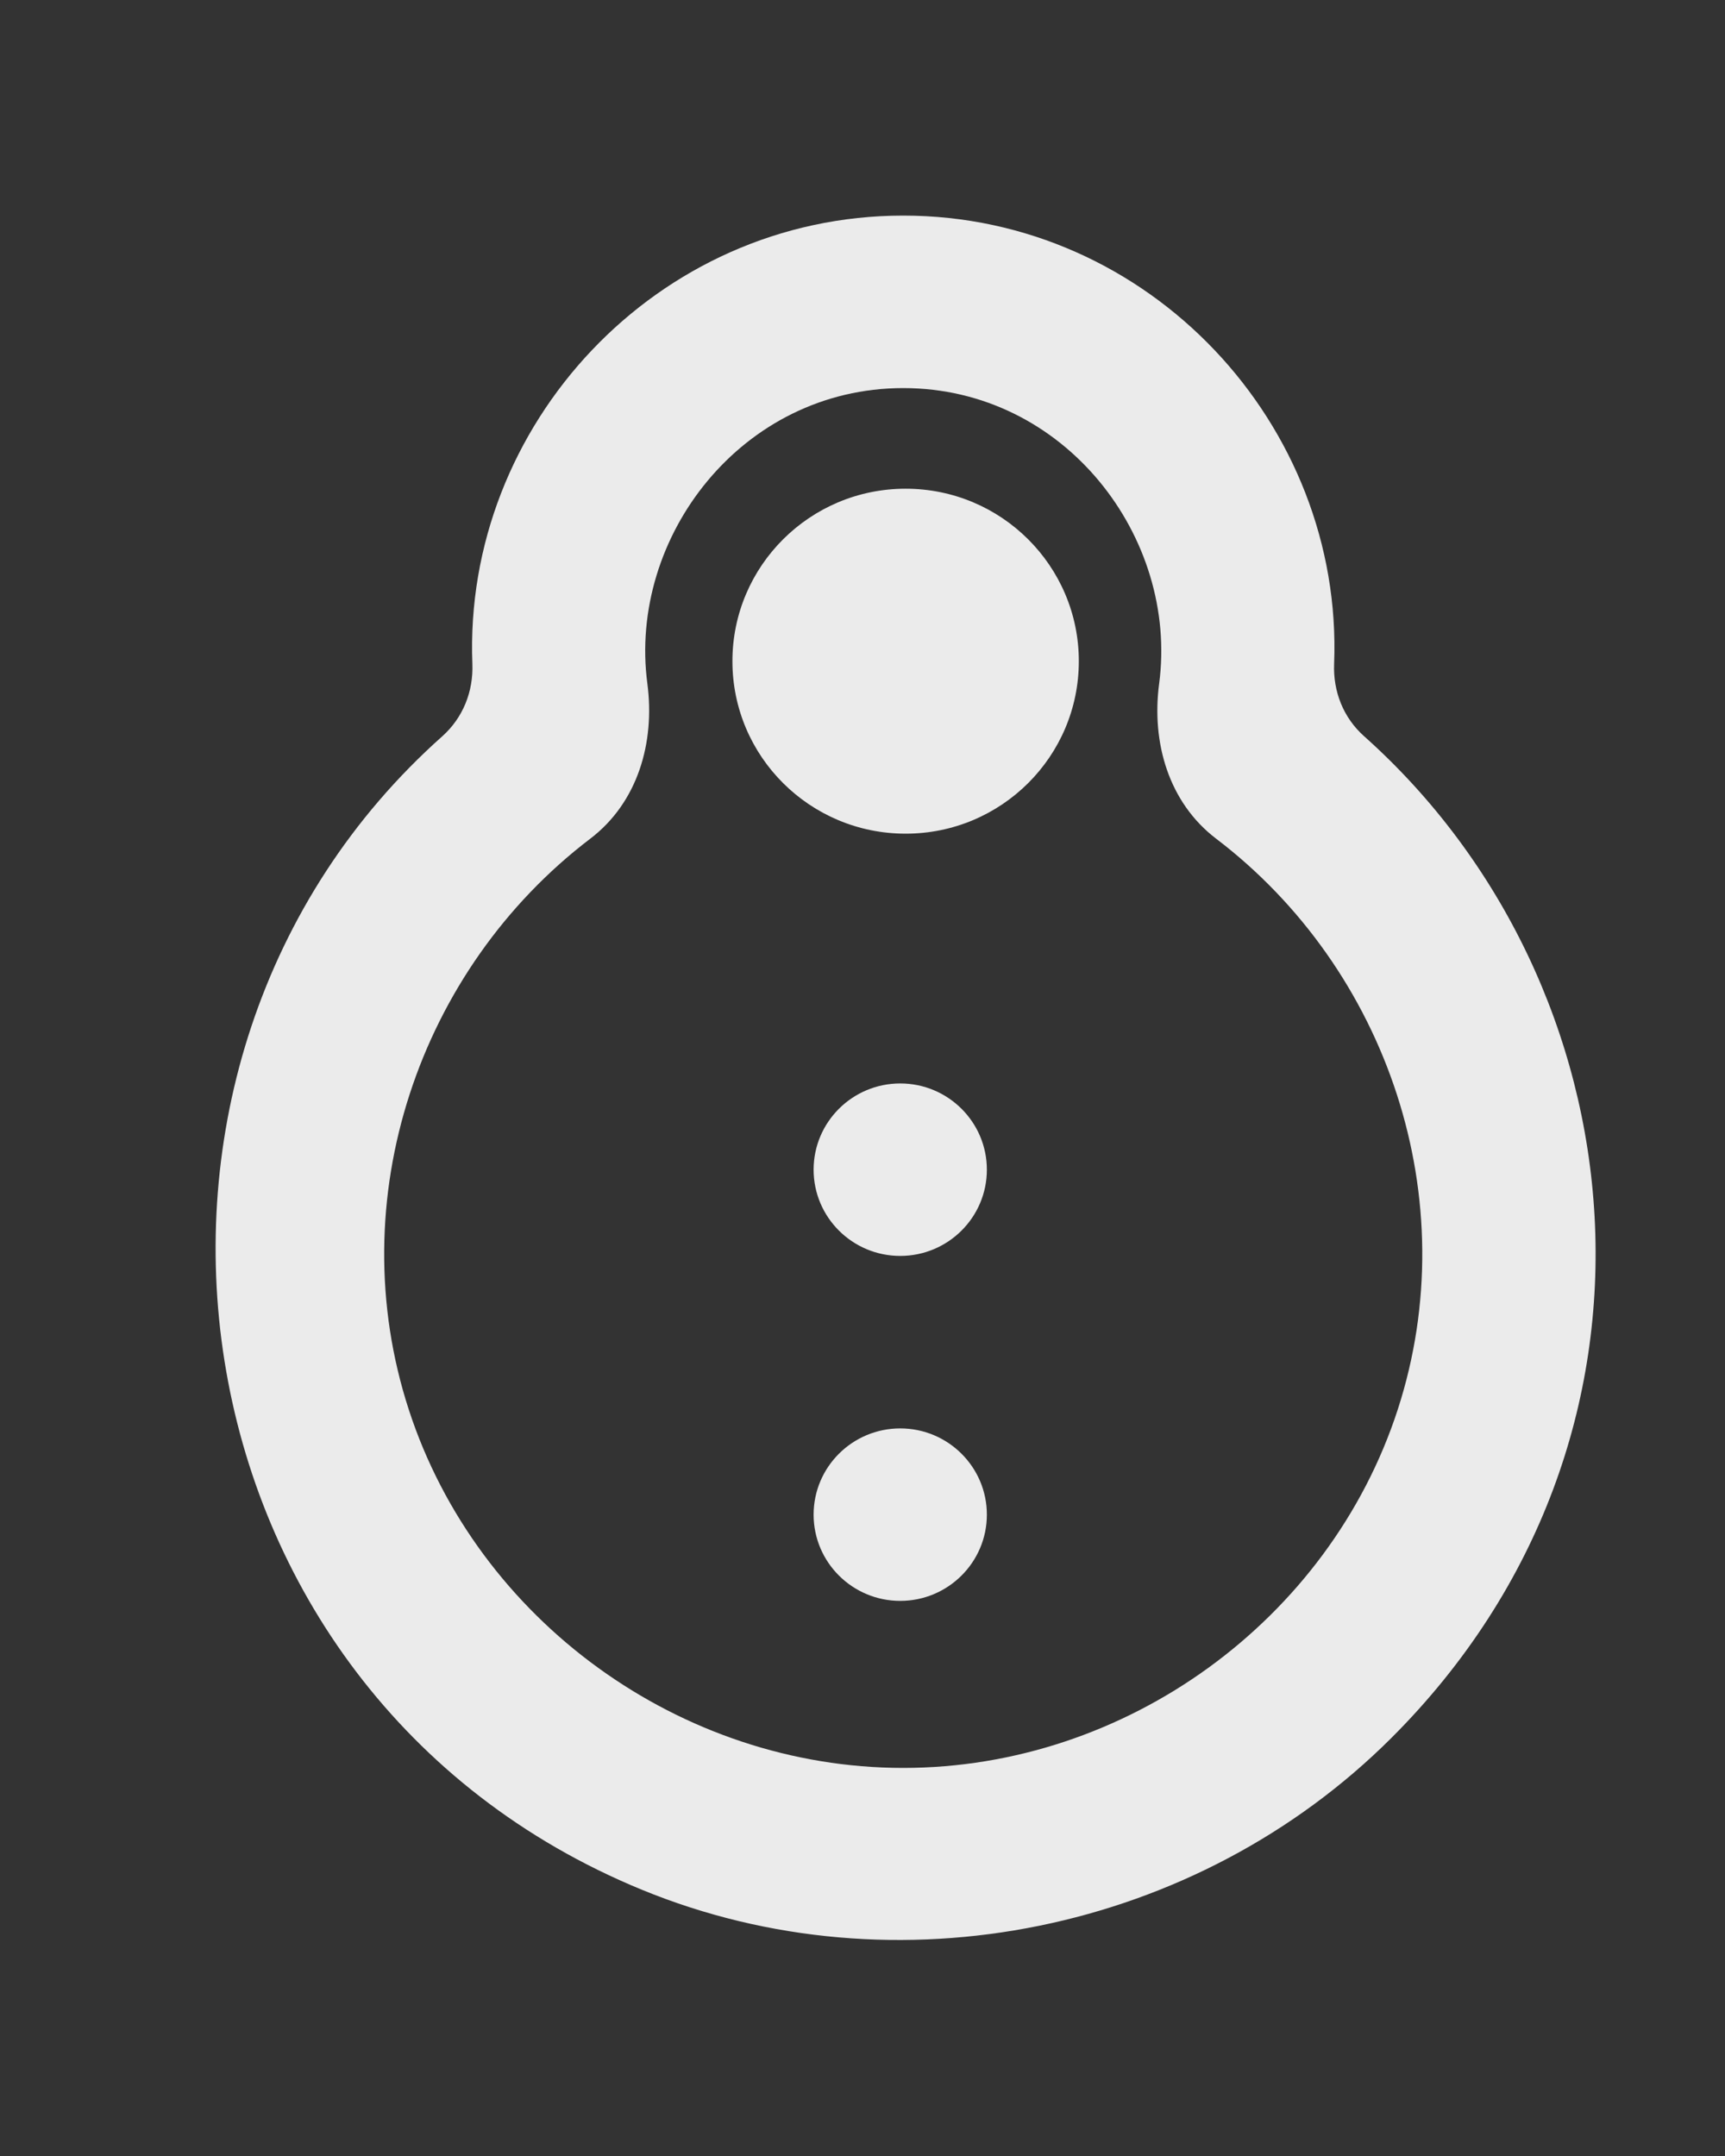 <!-- Generated by IcoMoon.io -->
<svg version="1.1" xmlns="http://www.w3.org/2000/svg" width="32" height="40" viewBox="0 0 32 40">
<rect x="0" y="0" width="32" height="40" fill="#333333" stroke="none"/>
<title>mp-spaceship-2</title>
<path fill="#ebebeb" d="M18.307 21.701c0 0.883-0.72 1.6-1.607 1.6s-1.607-0.717-1.607-1.6c0-0.883 0.72-1.6 1.607-1.6s1.607 0.717 1.607 1.6zM18.307 28.101c0 0.883-0.72 1.6-1.607 1.6s-1.607-0.717-1.607-1.6c0-0.883 0.72-1.6 1.607-1.6s1.607 0.717 1.607 1.6zM20.013 12.267c0 1.768-1.438 3.2-3.213 3.2v0c-1.774 0-3.213-1.432-3.213-3.2 0-1.766 1.439-3.2 3.213-3.2v0c1.775 0 3.213 1.434 3.213 3.2zM16.756 32.8c-4.13 0-7.901-2.734-9.173-6.648-1.269-3.901 0.191-8.173 3.367-10.592 0.88-0.67 1.203-1.782 1.059-2.877-0.36-2.714 1.75-5.483 4.747-5.483 2.996 0 5.106 2.77 4.747 5.483-0.145 1.094 0.177 2.206 1.057 2.877 3.178 2.419 4.636 6.691 3.369 10.592-1.272 3.914-5.043 6.648-9.173 6.648zM25.305 13.659c-0.384-0.342-0.577-0.829-0.556-1.344 0.172-4.426-3.416-8.315-7.993-8.315s-8.166 3.891-7.993 8.318c0.019 0.512-0.174 0.998-0.557 1.341-6.791 6.045-5.218 17.733 3.698 21.4 4.718 1.939 10.298 0.787 13.905-2.813 5.592-5.581 4.635-14.002-0.504-18.587z"></path>
</svg>

